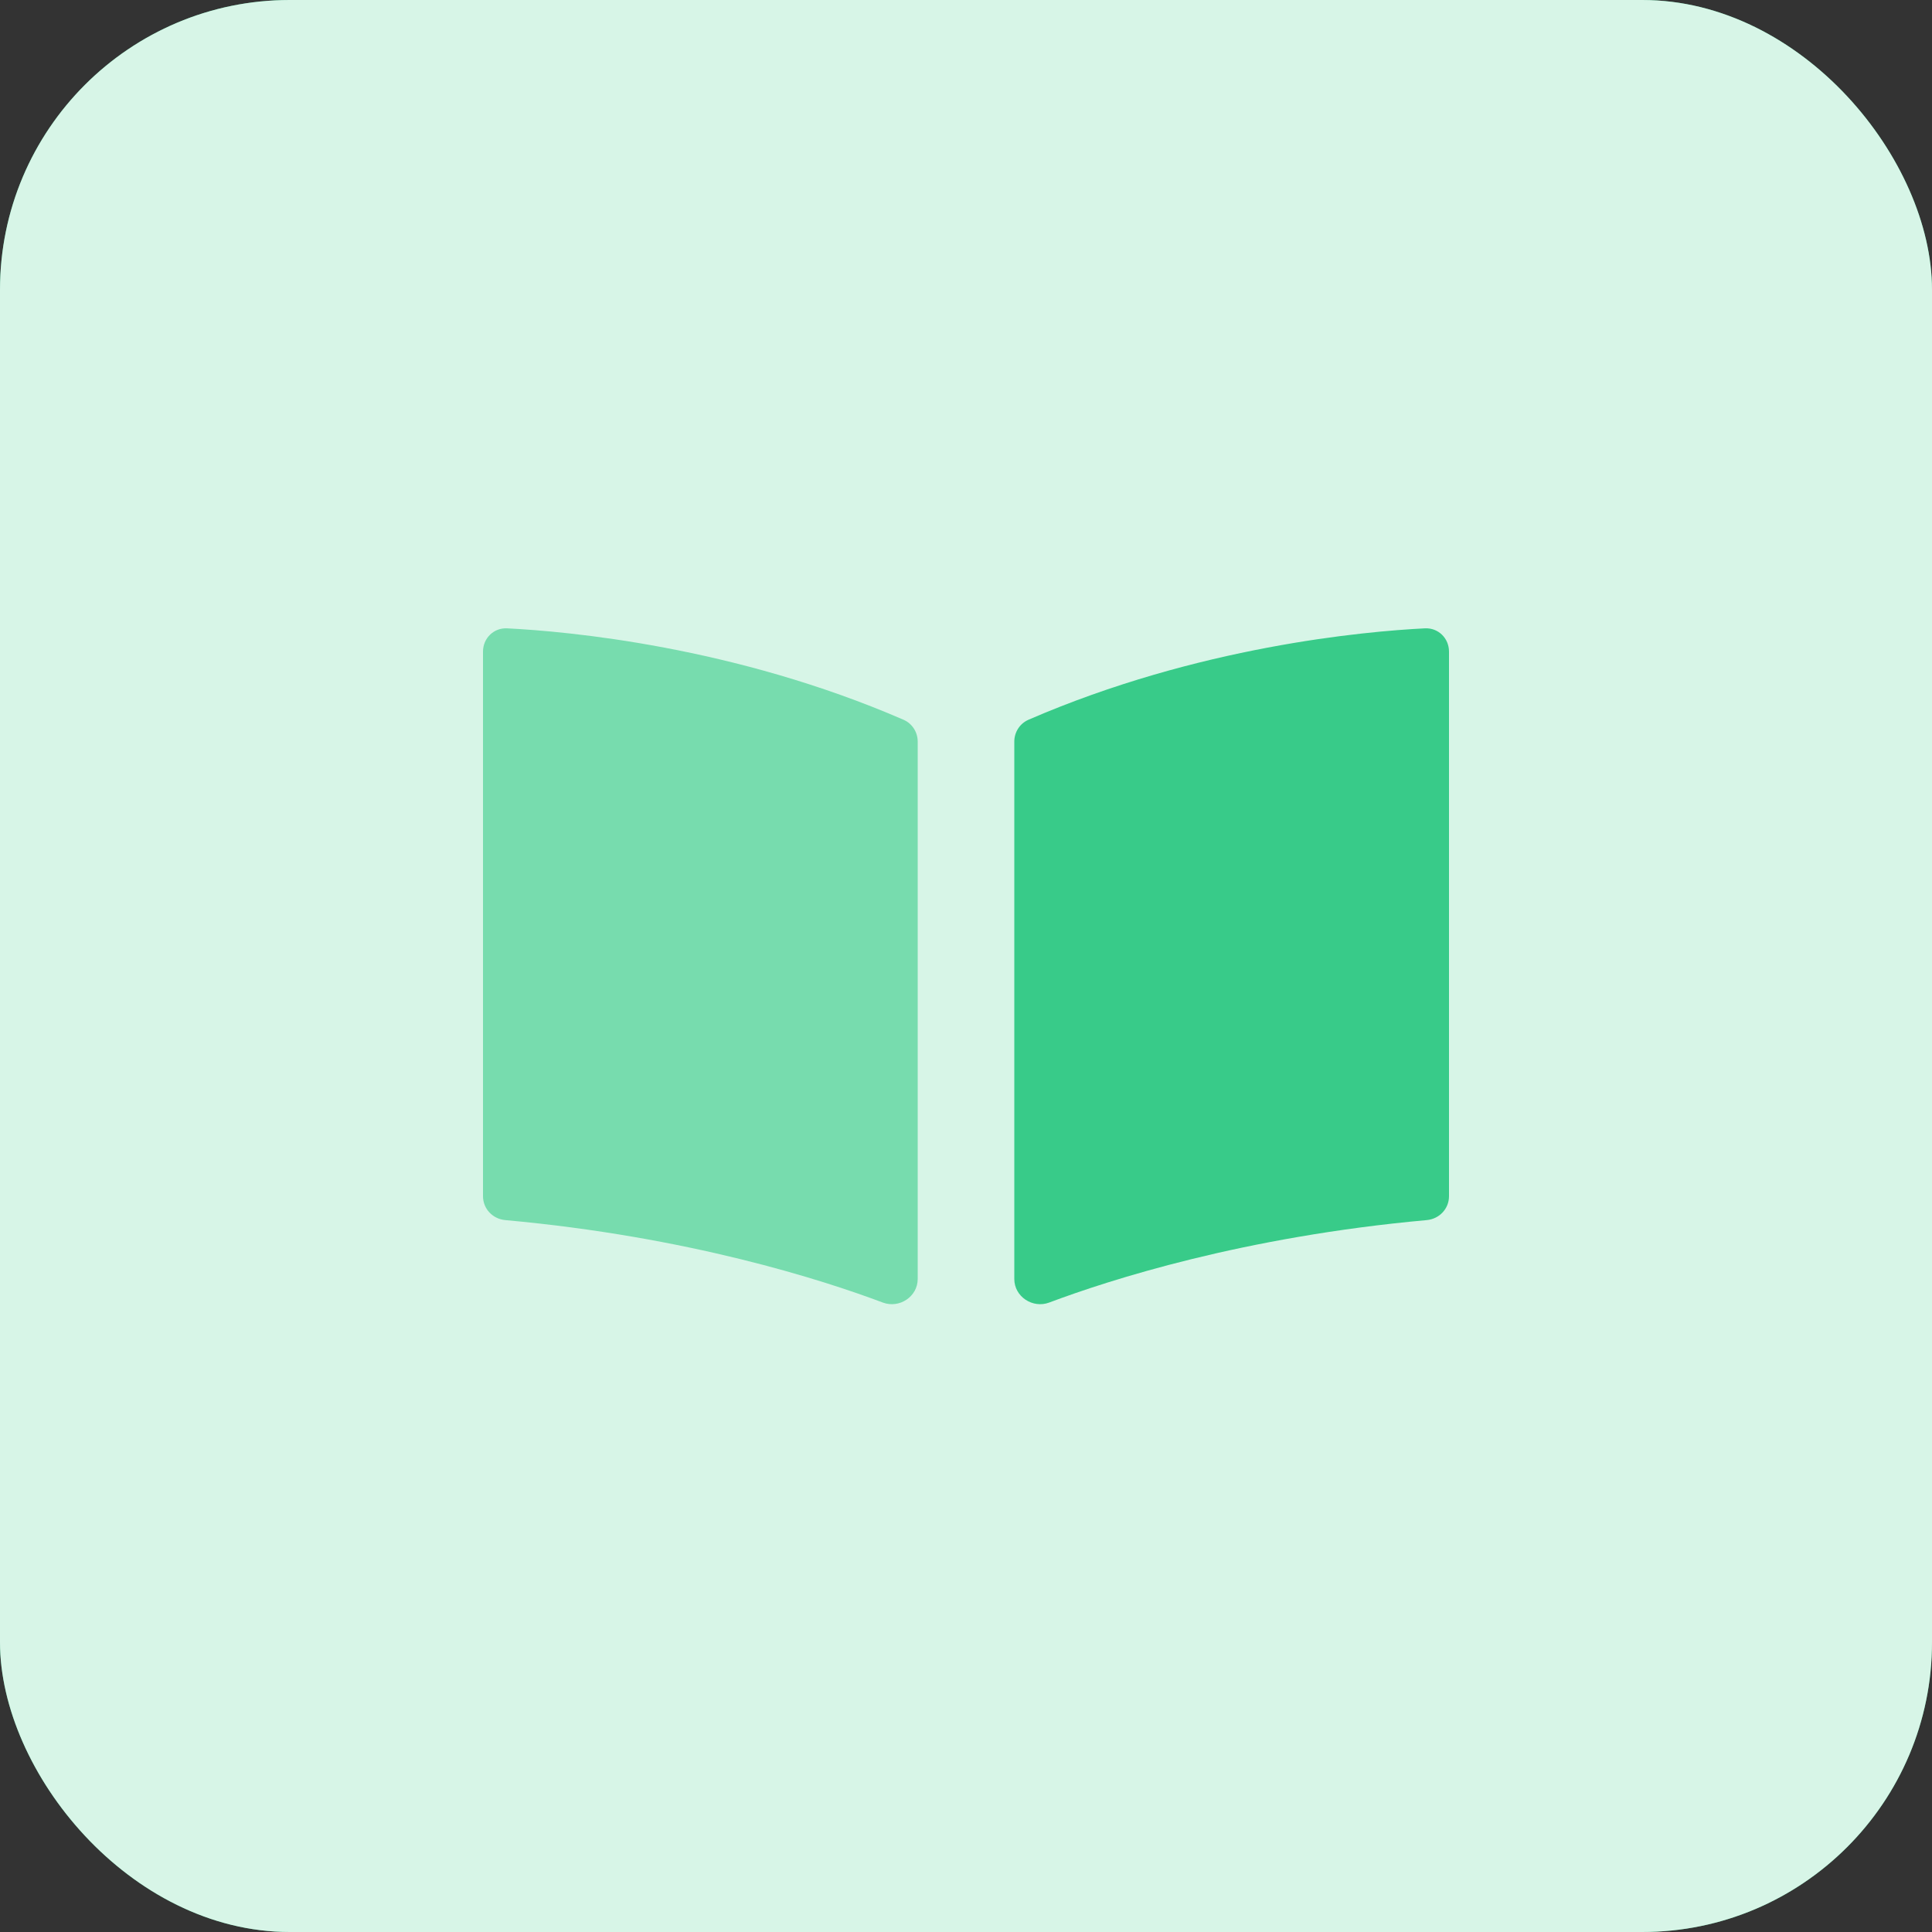 <svg width="40" height="40" viewBox="0 0 40 40" fill="none" xmlns="http://www.w3.org/2000/svg">
<rect x="0" y="0" width="40" height="40" fill="#333333" stroke="none"/>
<rect width="40" height="40" rx="6" fill="#38CB89"/>
<rect width="40" height="40" rx="6" fill="white" fill-opacity="0.8"/>
<path fill-rule="evenodd" clip-rule="evenodd" d="M21 26.481C21 26.846 21.381 27.096 21.722 26.968C22.965 26.501 25.745 25.604 29.538 25.261C29.798 25.238 30 25.028 30 24.766C30 22.851 30 15.481 30 13.491C30 13.215 29.779 12.996 29.503 13.009C28.248 13.072 24.801 13.381 21.295 14.901C21.115 14.979 21 15.157 21 15.354C21 16.957 21 24.094 21 26.481Z" fill="#38CB89"/>
<path opacity="0.6" fill-rule="evenodd" clip-rule="evenodd" d="M19 26.481C19 26.846 18.619 27.096 18.278 26.968C17.035 26.501 14.255 25.604 10.462 25.261C10.202 25.238 10 25.028 10 24.766C10 22.851 10 15.481 10 13.491C10 13.215 10.221 12.996 10.497 13.009C11.752 13.072 15.199 13.381 18.705 14.901C18.885 14.979 19 15.157 19 15.354C19 16.957 19 24.094 19 26.481Z" fill="#38CB89"/>
</svg>
